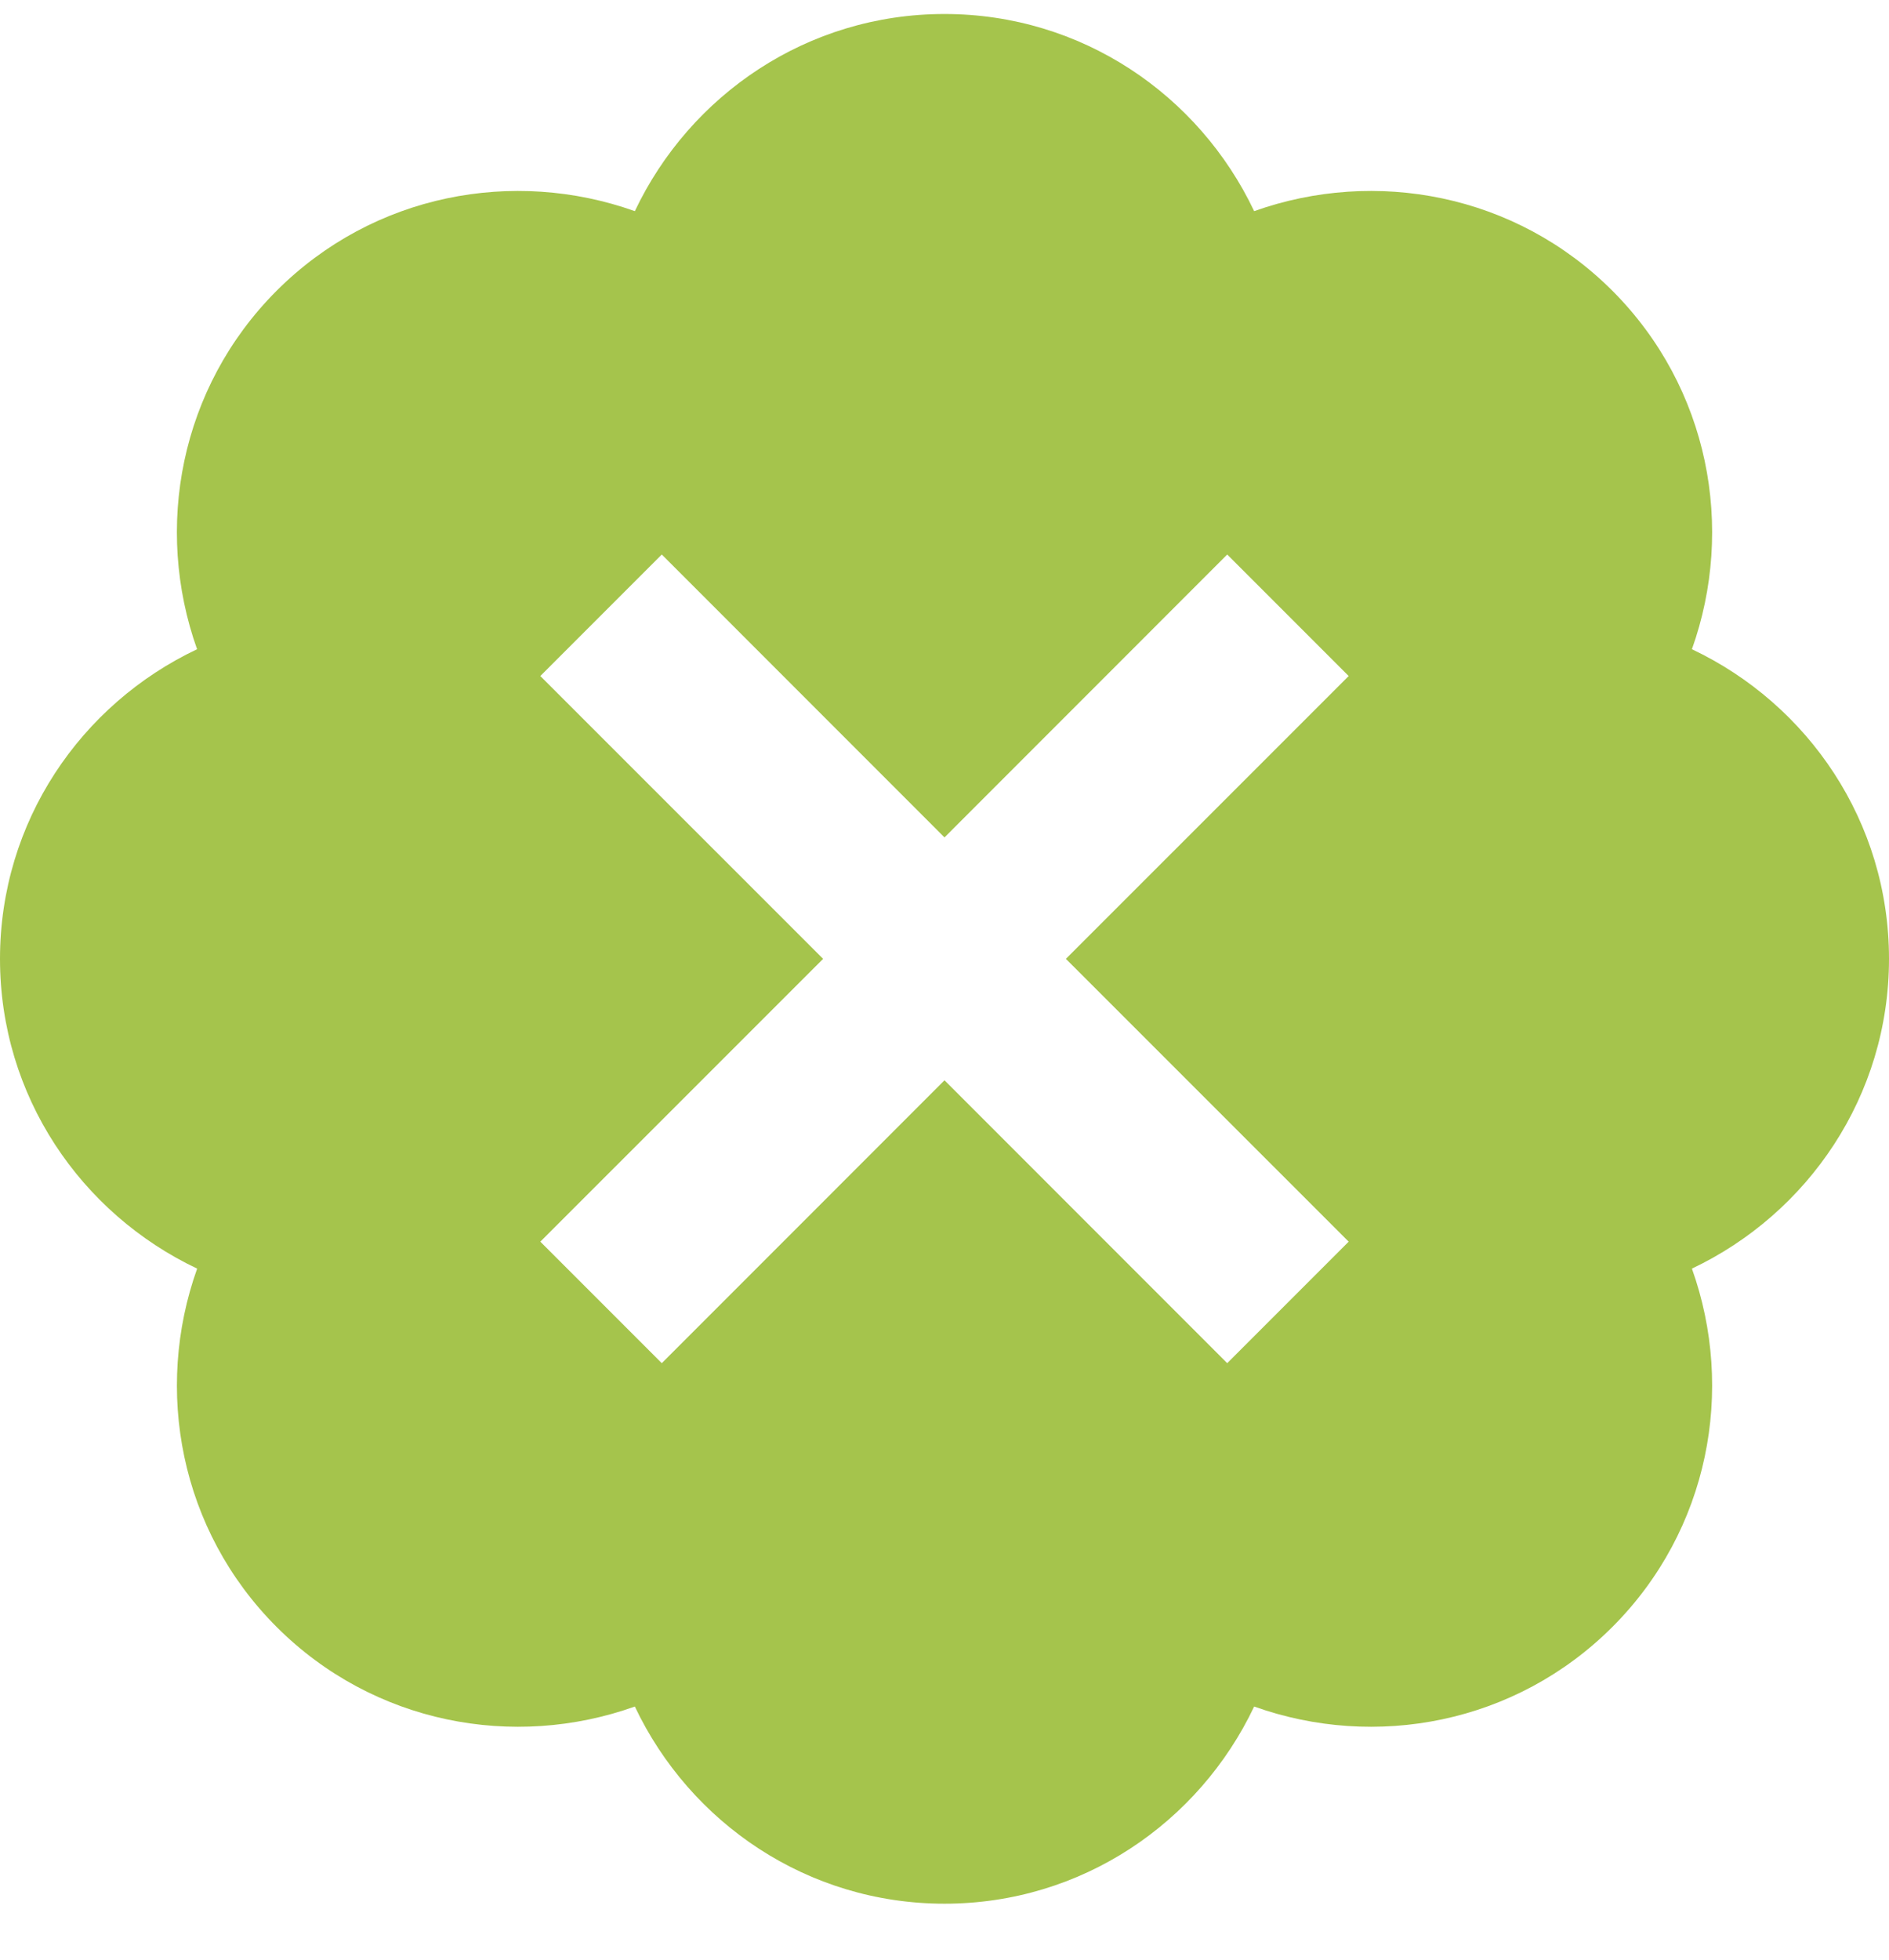 <?xml version="1.0" encoding="UTF-8"?>
<svg width="27px" height="28px" viewBox="0 0 27 28" version="1.1" xmlns="http://www.w3.org/2000/svg" xmlns:xlink="http://www.w3.org/1999/xlink">
    <!-- Generator: Sketch 41.2 (35397) - http://www.bohemiancoding.com/sketch -->
    <title>icons/icn-cancel</title>
    <desc>Created with Sketch.</desc>
    <defs></defs>
    <g id="Page-1" stroke="none" stroke-width="1" fill="none" fill-rule="evenodd">
        <g id="Rensource_Landing_V1a" transform="translate(-1033, -3324)" fill="#A5C44C">
            <g id="Fill-48" transform="translate(1033, 3324.2)">
                <path d="M19.277,17.541 L17.541,19.277 L13.5,15.235 L9.459,19.277 L7.723,17.541 L11.765,13.5 L7.723,9.459 L9.459,7.723 L13.5,11.765 L17.541,7.723 L19.277,9.459 L15.235,13.5 L19.277,17.541 Z M27,13.5 C27,11.54 25.844,9.862 24.183,9.076 C24.801,7.344 24.431,5.341 23.046,3.954 C21.66,2.569 19.656,2.2 17.926,2.817 C17.138,1.156 15.46,0 13.5,0 C11.54,0 9.862,1.156 9.074,2.817 C7.344,2.2 5.34,2.569 3.954,3.954 C2.569,5.341 2.2,7.344 2.817,9.076 C1.156,9.862 0,11.54 0,13.5 C0,15.46 1.156,17.138 2.818,17.926 C2.2,19.656 2.569,21.661 3.954,23.046 C5.34,24.431 7.344,24.801 9.074,24.183 C9.862,25.844 11.54,27 13.5,27 C15.46,27 17.138,25.844 17.926,24.183 C19.656,24.801 21.66,24.431 23.046,23.046 C24.431,21.661 24.801,19.656 24.183,17.926 C25.844,17.138 27,15.46 27,13.5 L27,13.5 Z" id="icons/icn-cancel"></path>
            </g>
        </g>
    </g>
</svg>